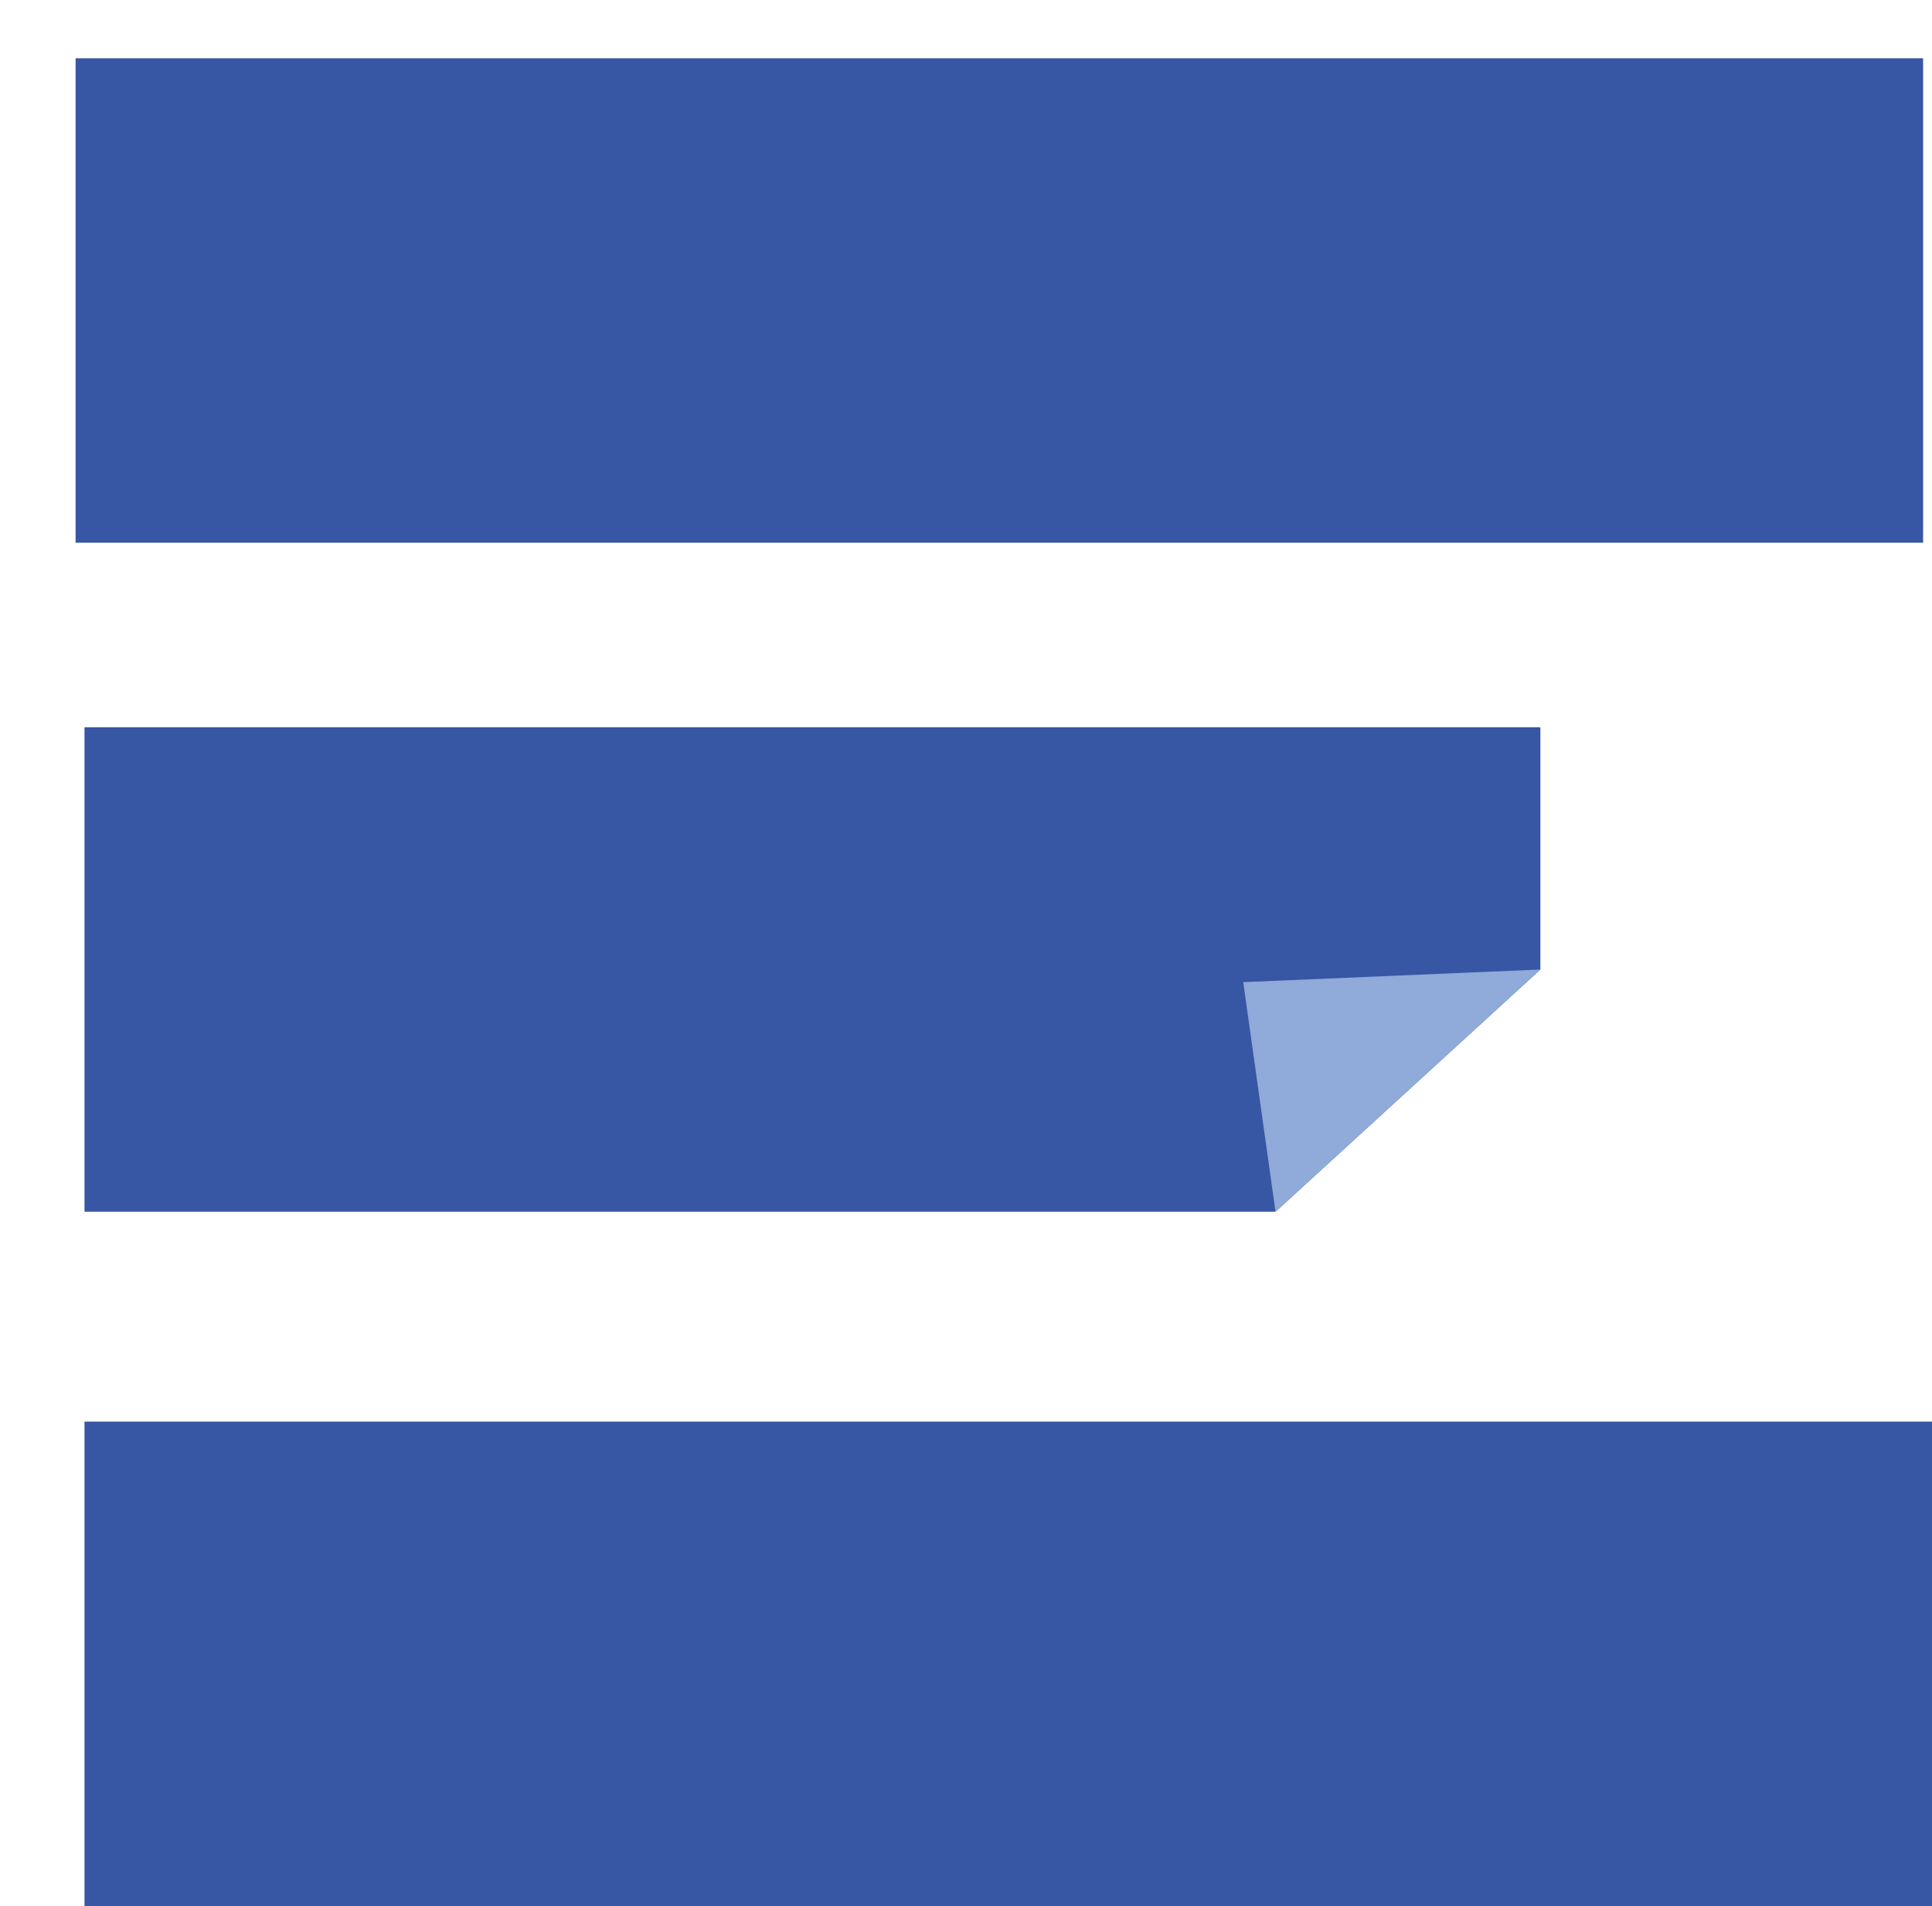 <svg id="Слой_1" data-name="Слой 1" xmlns="http://www.w3.org/2000/svg" viewBox="0 0 458.164 451.944"><defs><style>.cls-1{fill:#3756a3;}.cls-2{fill:#90aad9;}</style></defs><rect class="cls-1" x="17.926" y="13.817" width="438.128" height="114.864"/><polygon class="cls-1" points="302.485 287.313 20.037 287.313 20.037 172.448 365.294 172.448 365.294 229.88 302.485 287.313"/><rect class="cls-1" x="20.037" y="337.08" width="438.128" height="114.864"/><polygon class="cls-2" points="294.826 232.88 302.485 287.313 365.294 229.88 294.826 232.88"/></svg>